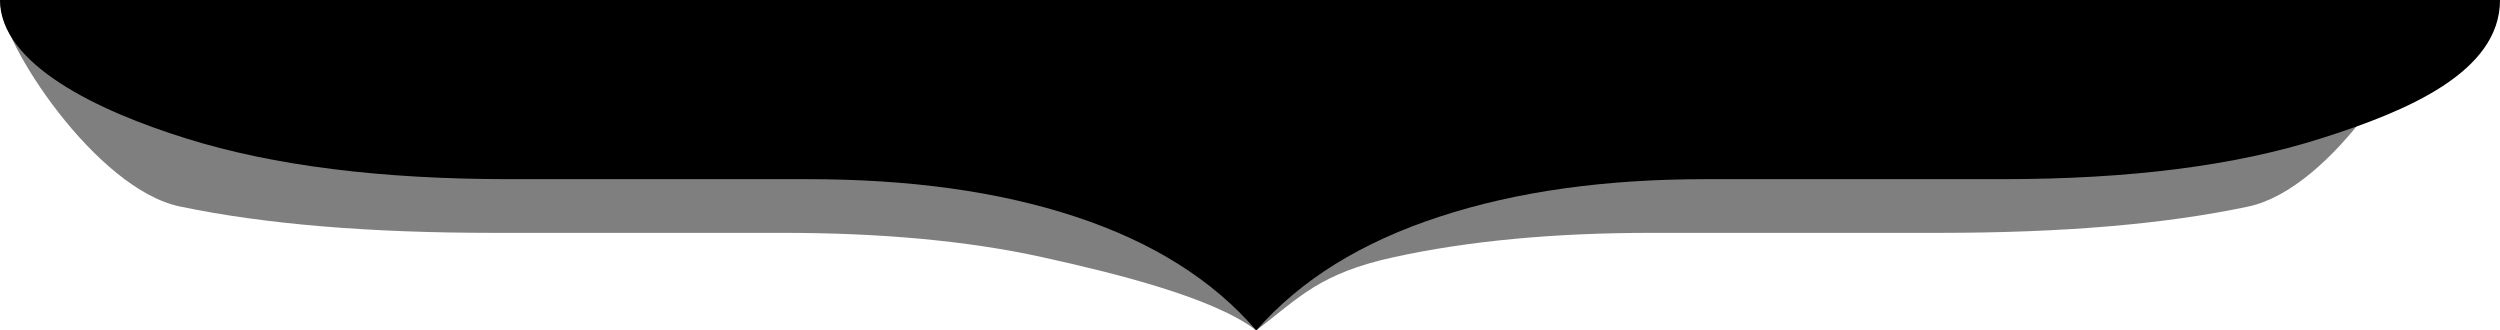 <?xml version="1.0" encoding="utf-8"?>
<!-- Generator: Adobe Illustrator 16.0.0, SVG Export Plug-In . SVG Version: 6.00 Build 0)  -->
<!DOCTYPE svg PUBLIC "-//W3C//DTD SVG 1.1//EN" "http://www.w3.org/Graphics/SVG/1.1/DTD/svg11.dtd">
<svg version="1.1" id="Layer_1" xmlns="http://www.w3.org/2000/svg" xmlns:xlink="http://www.w3.org/1999/xlink" x="0px" y="0px"
	 width="600px" height="79.3px" viewBox="0 0 600 79.3" enable-background="new 0 0 600 79.3" xml:space="preserve">
<path opacity="0.5" d="M0,0L0,0c0,9.998,22.956,45.373,43.2,49.565c20.341,4.257,45.524,6.32,75.164,6.32h69.352
	c23.538,0,44.363,1.871,62.282,5.806c17.919,3.935,41.428,9.805,51.501,17.609c10.364-7.869,15.042-13.675,33.154-17.609
	c18.017-3.935,38.648-5.806,61.798-5.806h68.965c29.64,0,54.146-2.063,74.195-6.32C559.566,45.373,581.166,11.159,581.166,0l0,0"/>
<path d="M0,0L0,0c0,15.5,23.7,26.7,44.6,33.2c21,6.6,47,9.799,77.6,9.799h71.6c24.3,0,45.8,2.9,64.3,9
	c18.5,6.101,33,15.201,43.4,27.301c10.7-12.2,25.3-21.2,44-27.301c18.6-6.1,39.9-9,63.8-9h71.2c30.6,0,55.9-3.2,76.6-9.799
	C577.7,26.7,600,17.3,600,0l0,0"/>
</svg>
